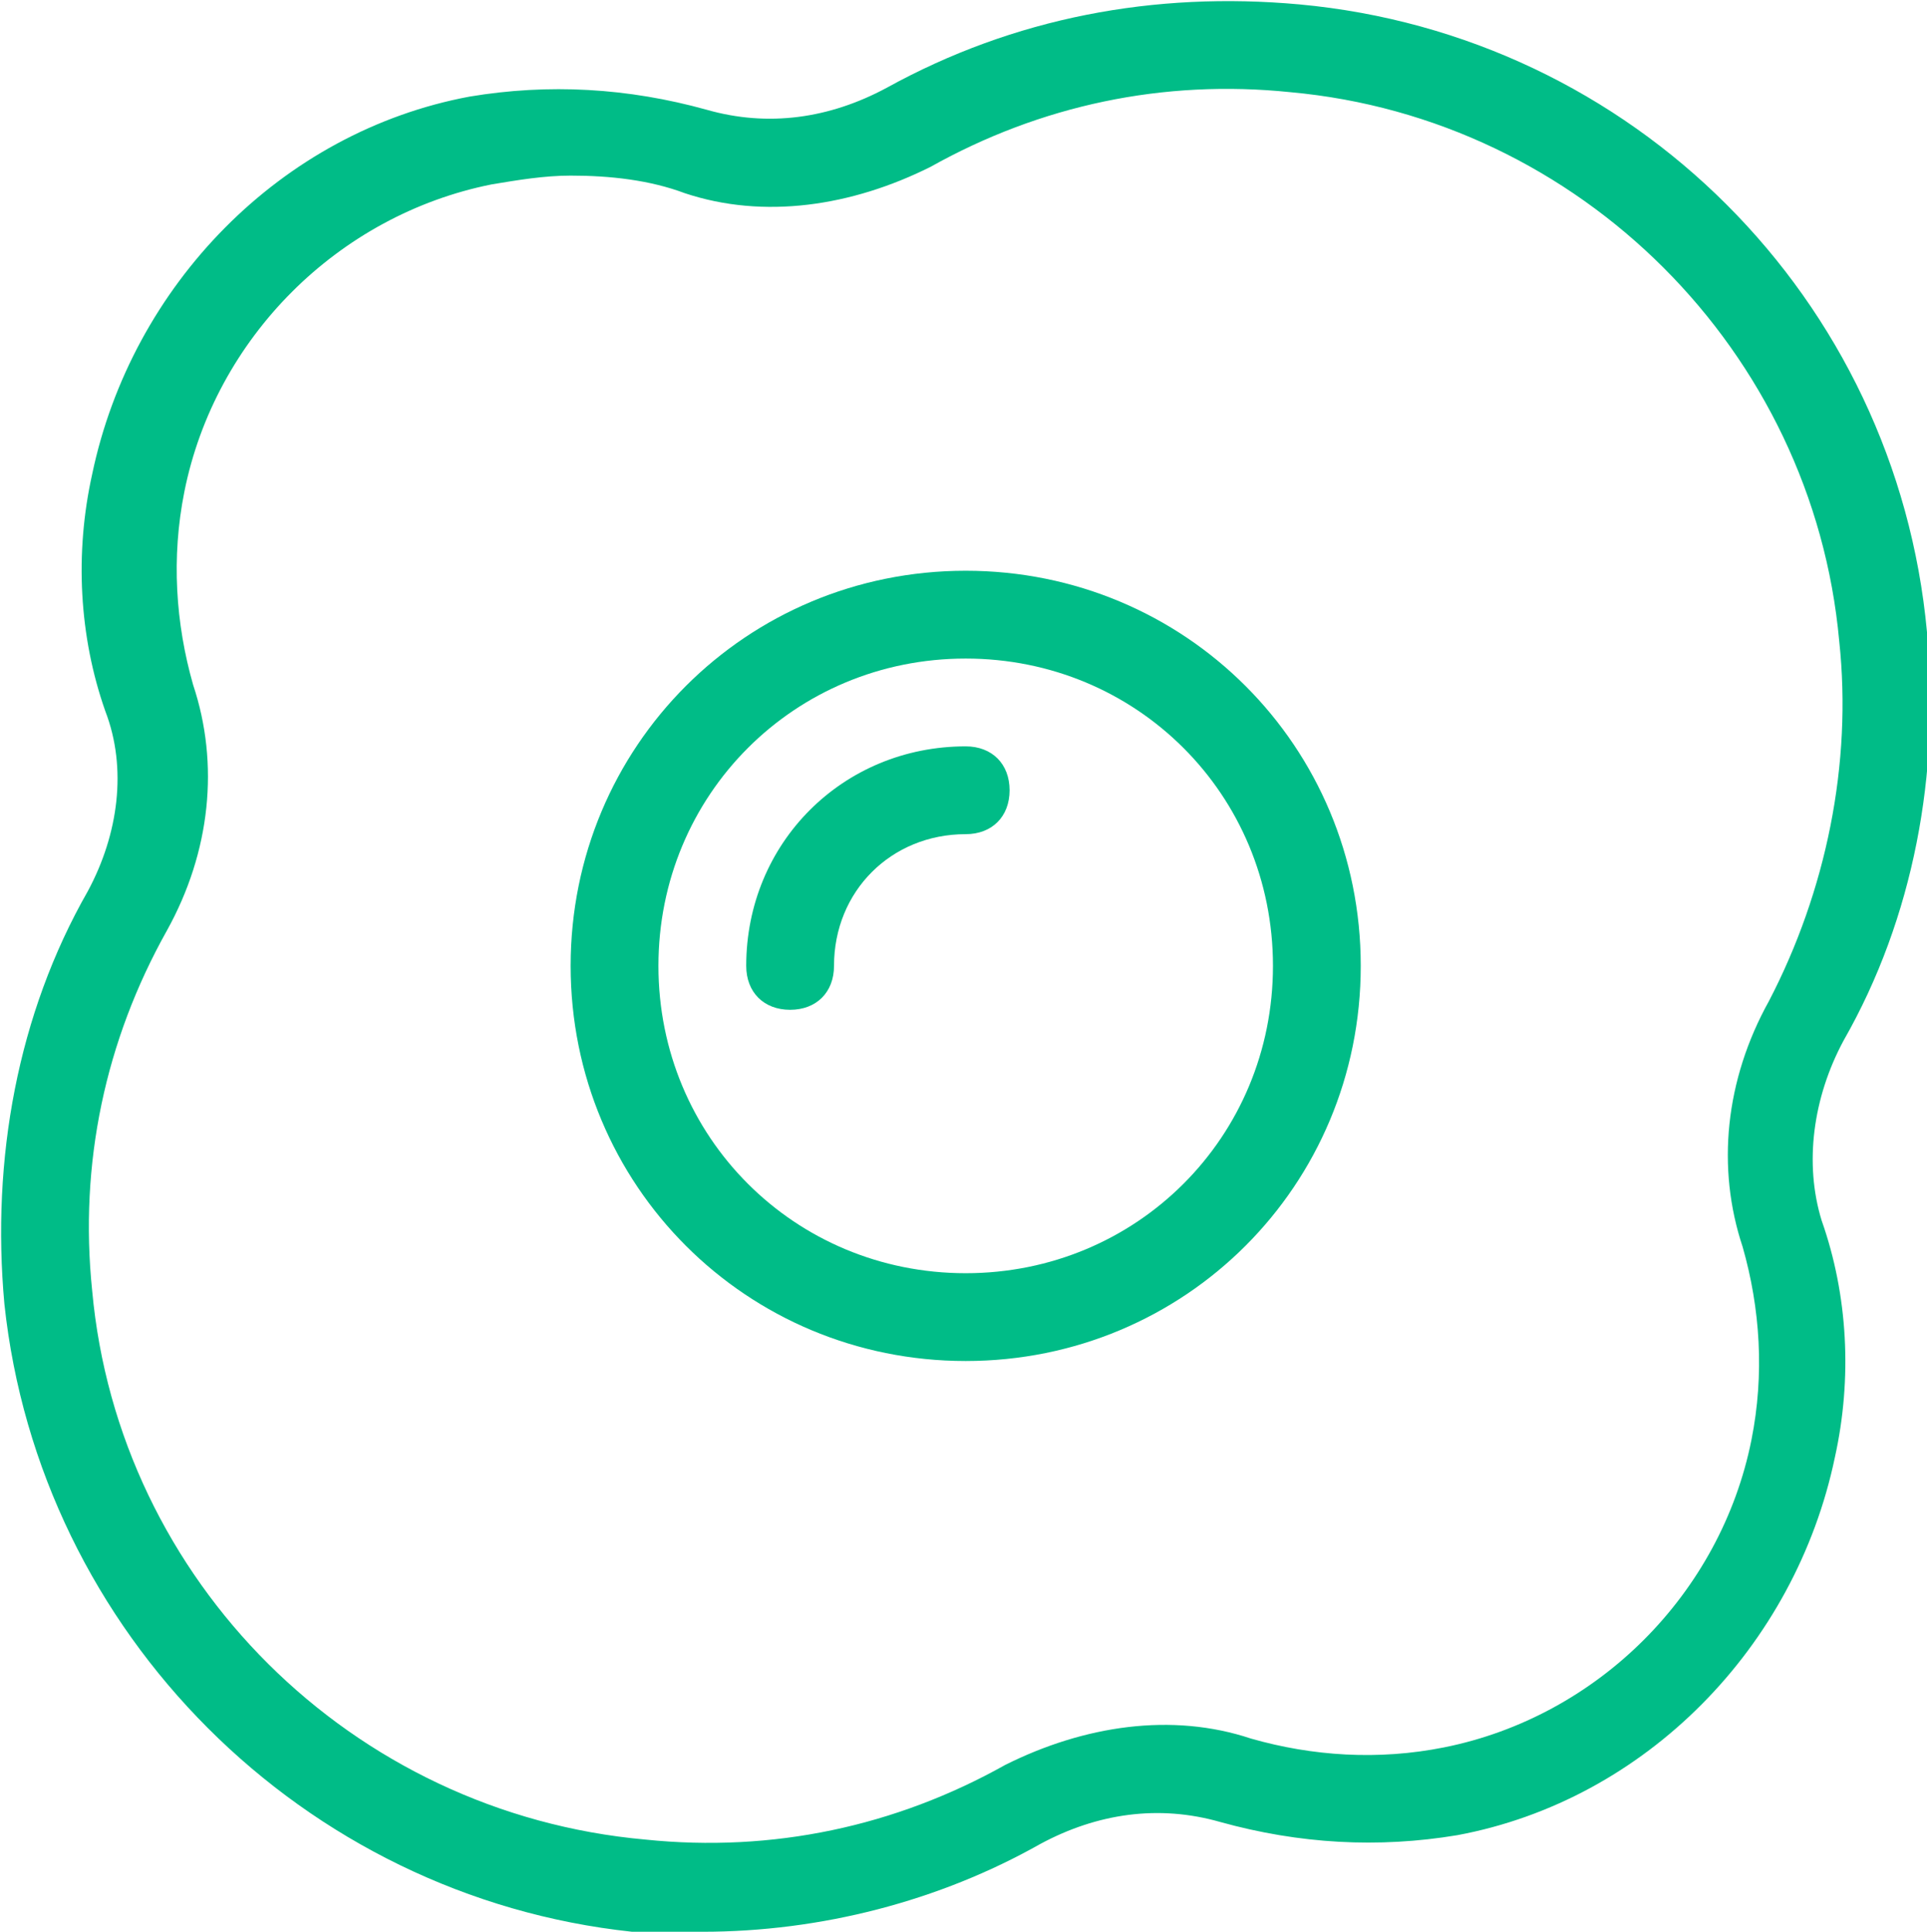 <?xml version="1.0" encoding="utf-8"?>
<!-- Generator: Adobe Illustrator 21.1.0, SVG Export Plug-In . SVG Version: 6.00 Build 0)  -->
<svg version="1.1" id="Layer_1" xmlns="http://www.w3.org/2000/svg" xmlns:xlink="http://www.w3.org/1999/xlink" x="0px" y="0px"
	 viewBox="0 0 43.9 44" style="enable-background:new 0 0 43.9 44;" xml:space="preserve">
<style type="text/css">
	.st0{fill:#00BC87;}
</style>
<g>
	<g>
		<path class="st0" d="M43.9,14.4L43.9,14.4C43.2,6.8,37.2,0.8,29.6,0.1c-3.3-0.3-6.5,0.3-9.4,1.9c-1.3,0.7-2.7,0.9-4.1,0.5
			c-1.8-0.5-3.6-0.6-5.4-0.3C6.4,3,3,6.5,2.1,10.8c-0.4,1.8-0.3,3.7,0.3,5.4C2.9,17.5,2.7,19,2,20.3c-1.6,2.8-2.2,6.1-1.9,9.4
			C0.9,37.2,6.9,43.2,14.4,44c0.5,0,1.1,0,1.6,0c2.7,0,5.4-0.7,7.7-2c1.3-0.7,2.7-0.9,4.1-0.5c1.8,0.5,3.6,0.6,5.4,0.3
			c4.3-0.8,7.7-4.3,8.6-8.6c0.4-1.8,0.3-3.7-0.3-5.4c-0.4-1.3-0.2-2.8,0.5-4.1C43.6,20.9,44.2,17.6,43.9,14.4z M40.3,22.8
			c-1,1.8-1.2,3.8-0.6,5.6c0.4,1.4,0.5,2.9,0.2,4.4c-0.7,3.5-3.5,6.3-7,7c-1.5,0.3-3,0.2-4.4-0.2c-1.8-0.6-3.8-0.3-5.6,0.6
			c-2.5,1.4-5.3,2-8.2,1.7C8,41.3,2.7,36,2.1,29.4c-0.3-2.9,0.3-5.7,1.7-8.2c1-1.8,1.2-3.8,0.6-5.6c-0.4-1.4-0.5-2.9-0.2-4.4
			c0.7-3.5,3.5-6.3,7-7C11.8,4.1,12.4,4,13,4c0.9,0,1.8,0.1,2.6,0.4c1.8,0.6,3.8,0.3,5.6-0.6c2.5-1.4,5.3-2,8.2-1.7
			C36,2.7,41.3,8,41.9,14.6l0,0C42.2,17.4,41.6,20.3,40.3,22.8z"/>
		<path class="st0" d="M22,13c-5,0-9,4-9,9s4,9,9,9s9-4,9-9S27,13,22,13z M22,29c-3.9,0-7-3.1-7-7s3.1-7,7-7s7,3.1,7,7
			S25.9,29,22,29z"/>
		<path class="st0" d="M22,17c-2.8,0-5,2.2-5,5c0,0.6,0.4,1,1,1s1-0.4,1-1c0-1.7,1.3-3,3-3c0.6,0,1-0.4,1-1S22.6,17,22,17z"/>
	</g>
</g>
</svg>
